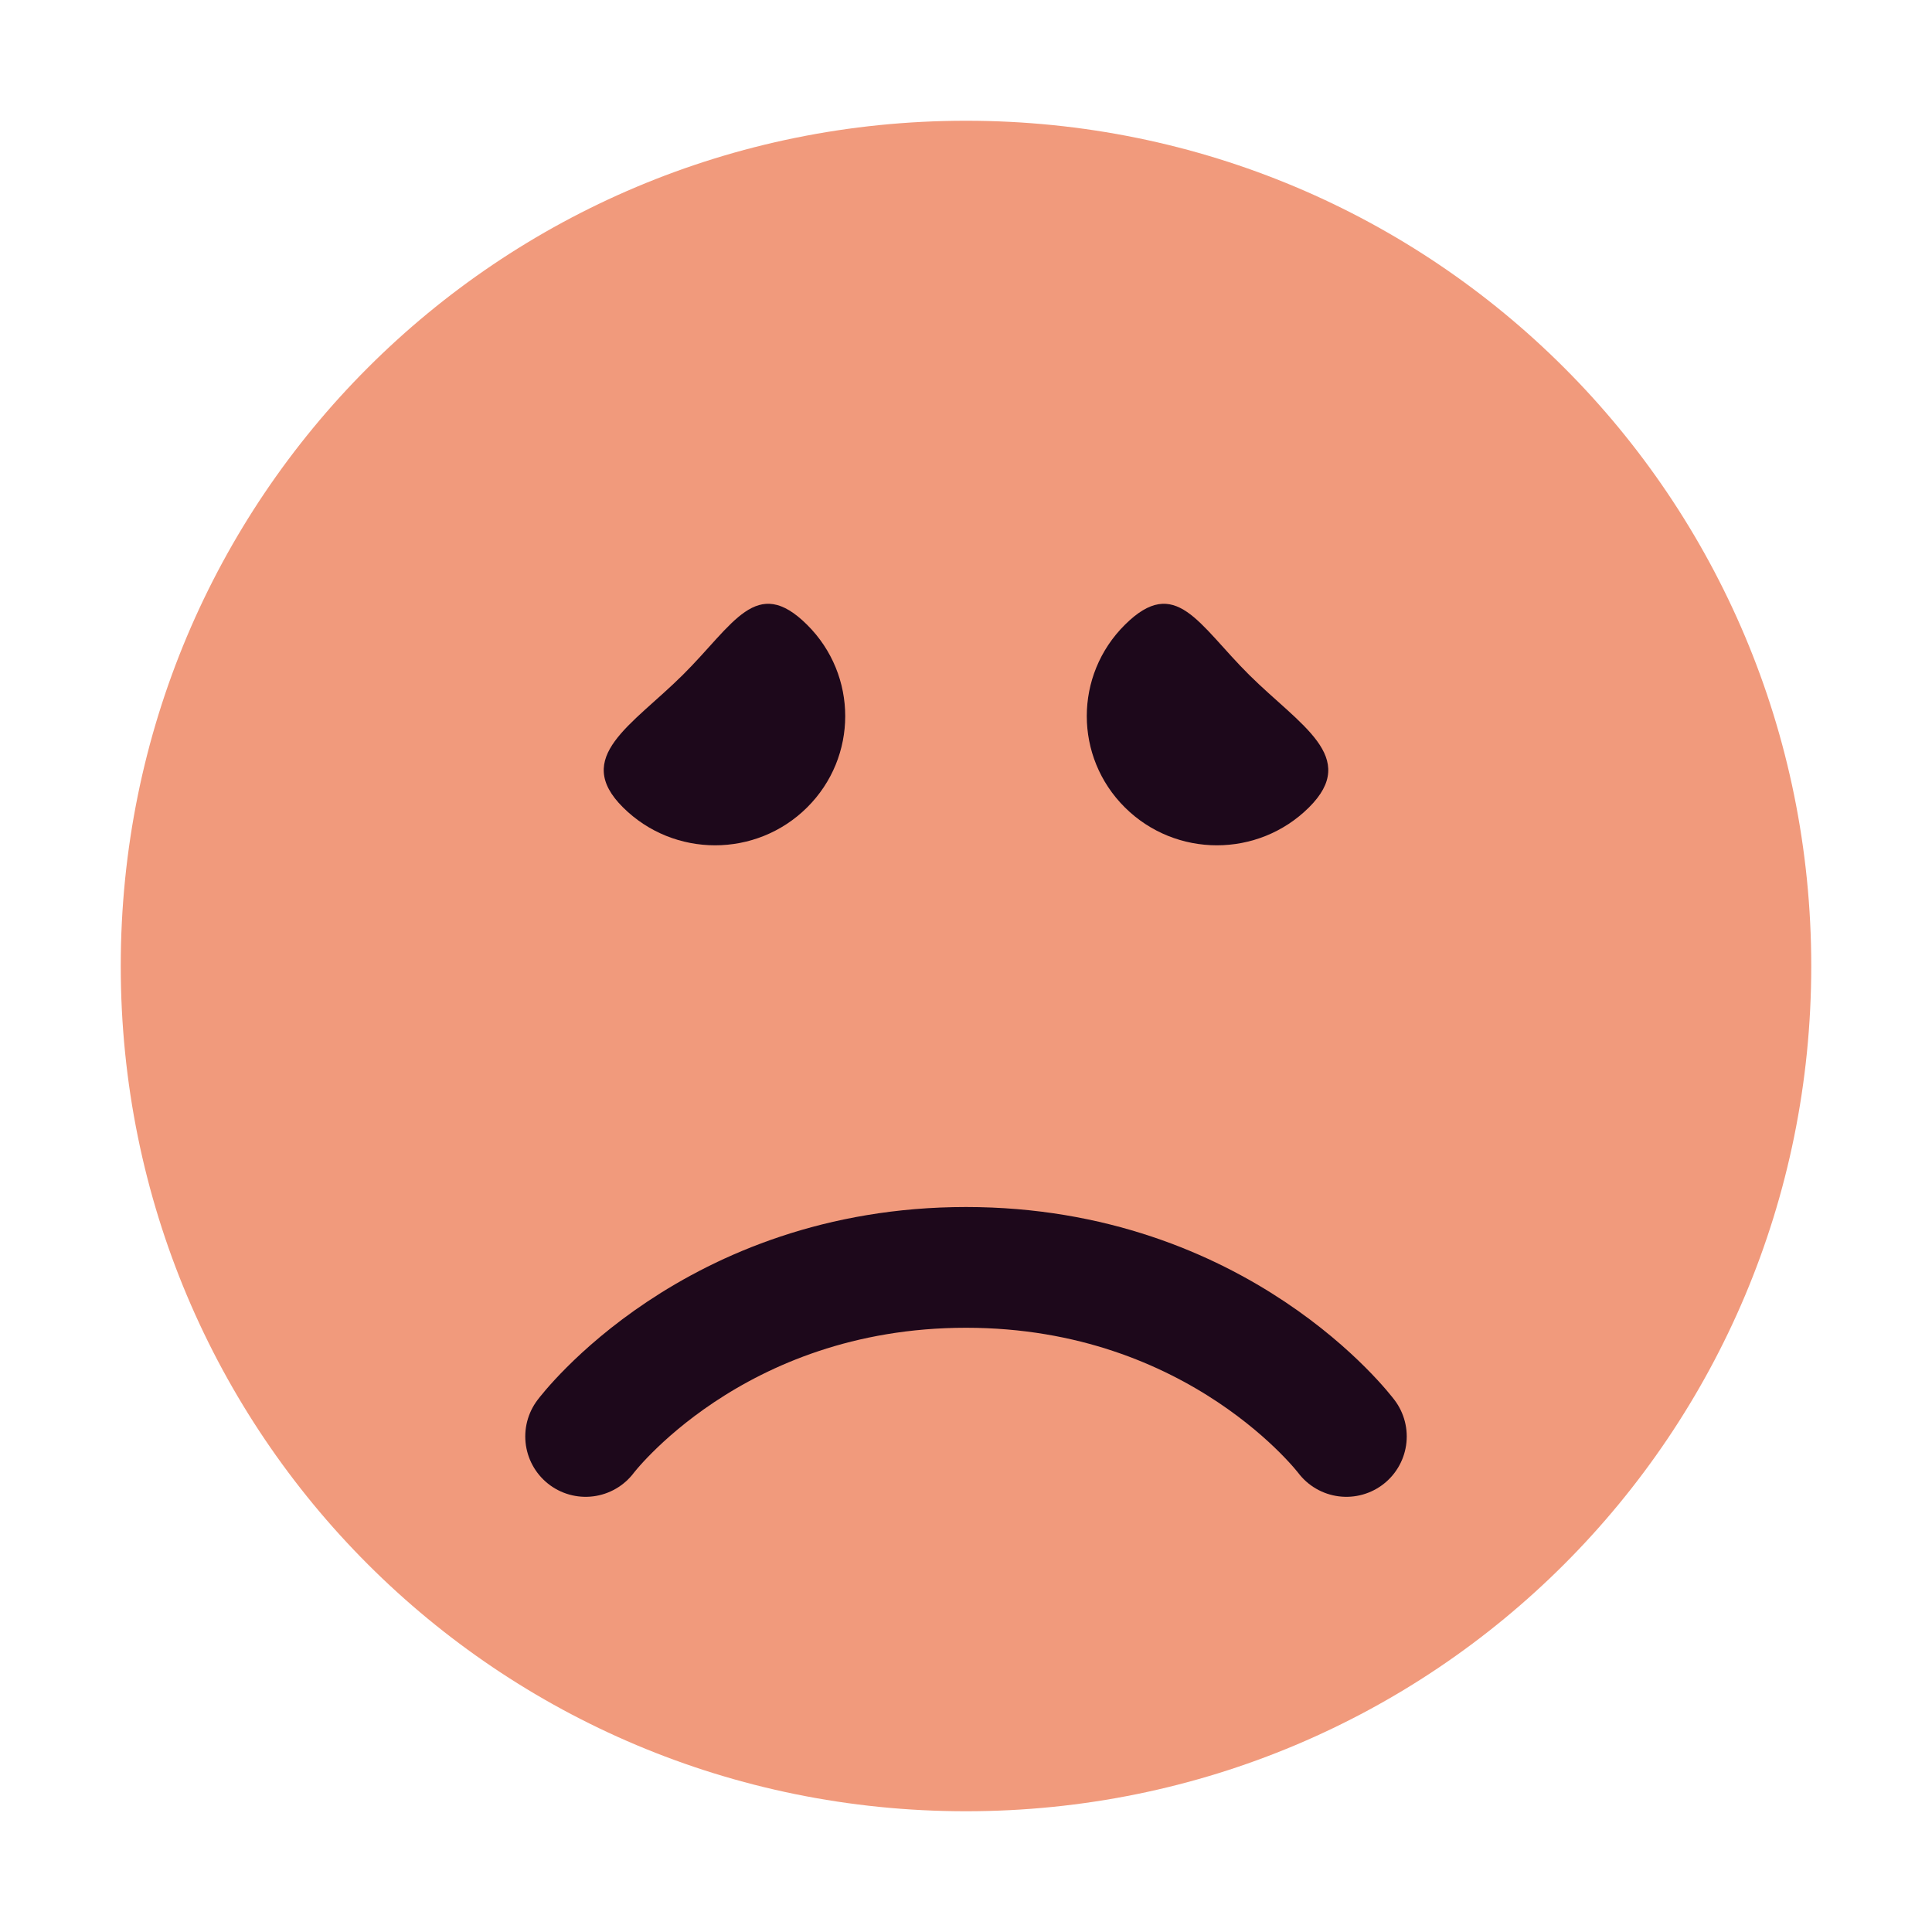 <svg xmlns="http://www.w3.org/2000/svg" width="16" height="16" version="1">
 <path style="fill:#f19a7c" d="M 8,1 C 4.122,1 1,4.122 1,8 c 0,3.878 3.122,7 7,7 3.878,0 7,-3.122 7,-7 C 15,4.122 11.878,1 8,1 Z"/>
 <path style="fill:#1d081b" d="M 5.16,6.687 C 4.739,6.269 5.234,6.007 5.655,5.589 6.076,5.171 6.263,4.756 6.684,5.174 c 0.421,0.418 0.421,1.095 0,1.513 -0.421,0.418 -1.103,0.418 -1.524,0 z"/>
 <path style="fill:none;stroke:#1d081b;stroke-linecap:round;stroke-linejoin:round" d="m 4.85,11.896 c 0,0 1.05,-1.4 3.15,-1.4 2.1,0 3.15,1.4 3.15,1.4 v 0 0"/>
 <path style="fill:#1d081b" d="M 10.84,6.687 C 11.261,6.269 10.766,6.007 10.345,5.589 9.924,5.171 9.737,4.756 9.316,5.174 c -0.421,0.418 -0.421,1.095 0,1.513 0.421,0.418 1.103,0.418 1.524,0 z"/>
</svg>
